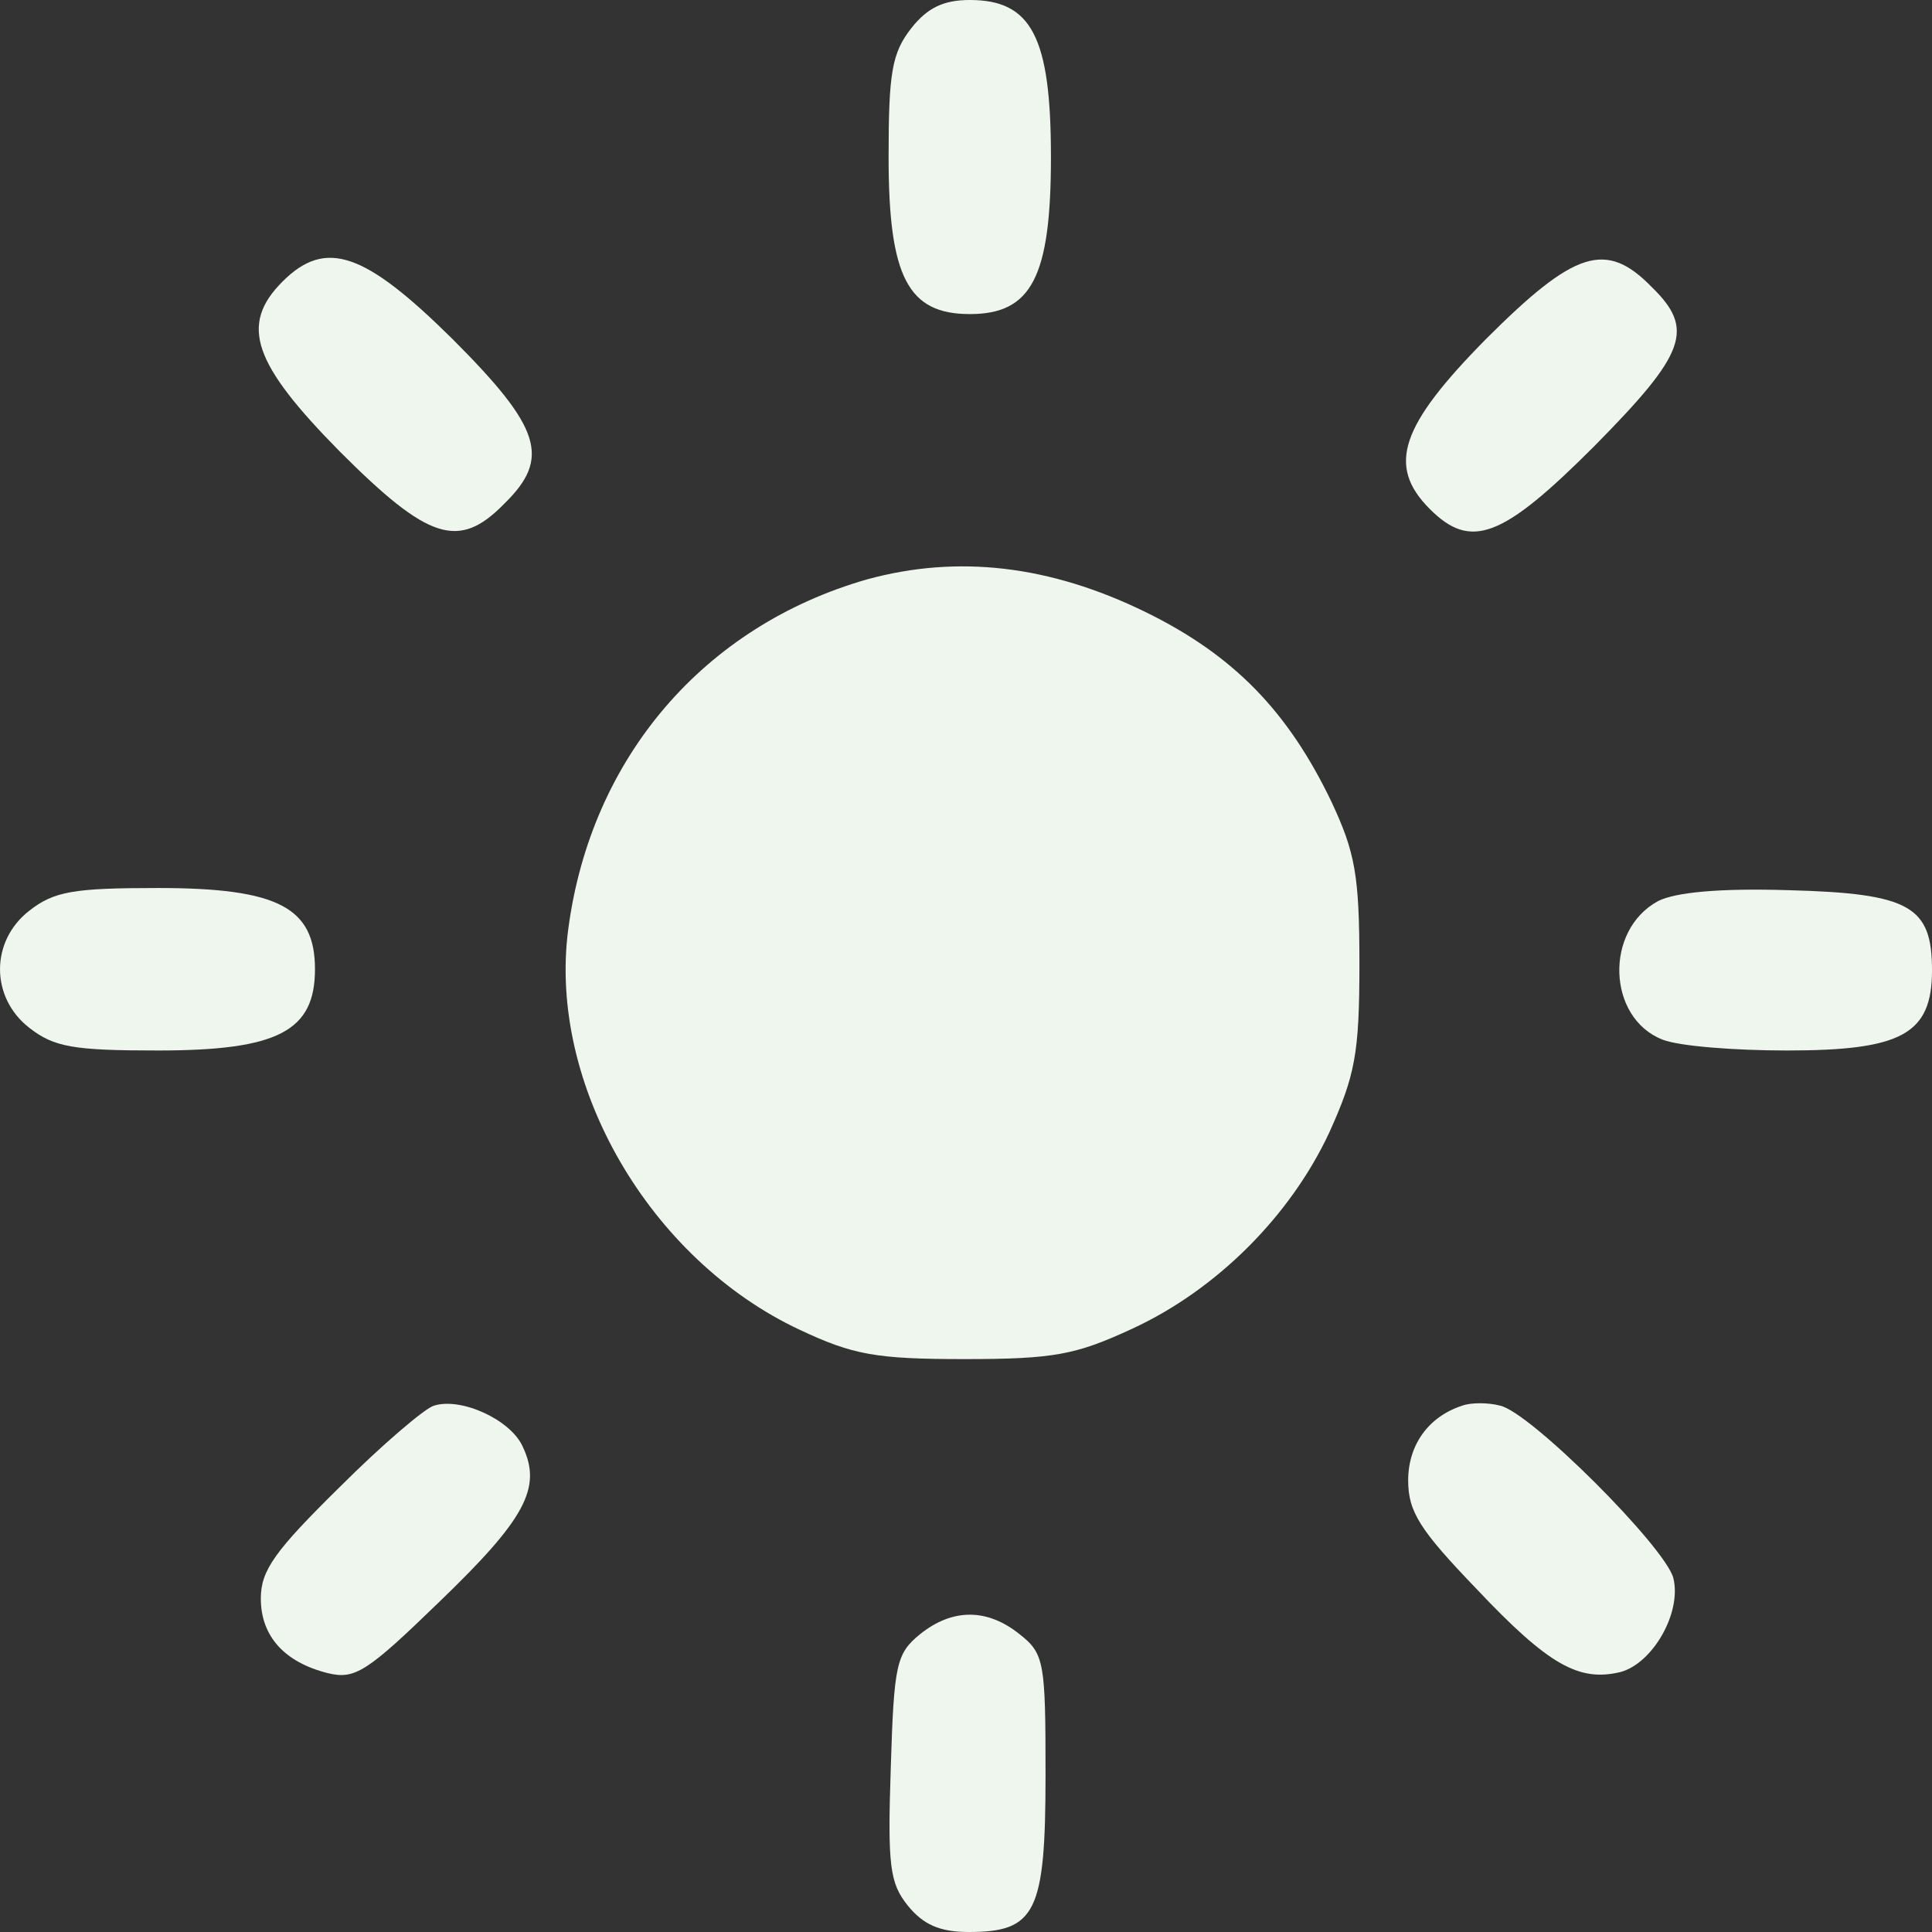 <svg width="30" height="30" viewBox="0 0 30 30" fill="none" xmlns="http://www.w3.org/2000/svg">
<rect x="0" y="0" width="30" height="30" fill="#333333" stroke="none"/>
<path d="M14.151 0.437C13.849 0.824 13.798 1.127 13.798 2.438C13.798 4.305 14.101 4.877 15.059 4.877C16.017 4.877 16.319 4.305 16.319 2.438C16.319 0.572 16.017 8.27014e-07 15.059 8.27014e-07C14.655 8.27014e-07 14.403 0.118 14.151 0.437Z" fill="#EFF6EE"/>
<path d="M4.387 4.372C3.714 5.045 3.933 5.65 5.277 7.012C6.655 8.391 7.126 8.543 7.832 7.82C8.555 7.113 8.403 6.642 7.025 5.263C5.664 3.918 5.059 3.7 4.387 4.372Z" fill="#EFF6EE"/>
<path d="M23.076 5.263C21.748 6.609 21.529 7.231 22.202 7.904C22.84 8.543 23.328 8.358 24.756 6.928C26.185 5.482 26.319 5.112 25.647 4.456C24.941 3.733 24.454 3.885 23.076 5.263Z" fill="#EFF6EE"/>
<path d="M13.462 8.997C10.941 9.72 9.176 11.755 8.824 14.428C8.504 16.833 10.084 19.557 12.42 20.65C13.244 21.037 13.597 21.104 14.975 21.104C16.37 21.104 16.706 21.037 17.58 20.633C18.891 20.028 20.034 18.884 20.639 17.59C21.042 16.698 21.109 16.362 21.109 14.966C21.109 13.587 21.042 13.234 20.672 12.444C20 11.048 19.16 10.174 17.782 9.501C16.302 8.778 14.874 8.61 13.462 8.997Z" fill="#EFF6EE"/>
<path d="M0.454 14.142C-0.151 14.613 -0.151 15.488 0.454 15.959C0.84 16.261 1.143 16.312 2.454 16.312C4.319 16.312 4.891 16.009 4.891 15.05C4.891 14.092 4.319 13.789 2.454 13.789C1.143 13.789 0.84 13.84 0.454 14.142Z" fill="#EFF6EE"/>
<path d="M25.748 13.991C24.908 14.445 24.958 15.807 25.815 16.143C26.067 16.244 26.924 16.312 27.748 16.312C29.529 16.312 30 16.059 30 15.067C30 14.075 29.664 13.873 27.782 13.823C26.689 13.789 26.017 13.857 25.748 13.991Z" fill="#EFF6EE"/>
<path d="M6.739 21.827C6.605 21.861 5.933 22.433 5.277 23.089C4.269 24.081 4.05 24.383 4.05 24.821C4.05 25.409 4.42 25.813 5.092 25.981C5.513 26.082 5.697 25.964 6.824 24.871C8.151 23.593 8.42 23.105 8.118 22.466C7.933 22.046 7.16 21.693 6.739 21.827Z" fill="#EFF6EE"/>
<path d="M22.706 21.827C22.185 21.995 21.866 22.433 21.866 22.988C21.866 23.475 22.05 23.761 22.924 24.669C24.05 25.863 24.521 26.116 25.16 25.964C25.664 25.83 26.118 25.039 25.983 24.501C25.849 24.014 23.765 21.928 23.294 21.827C23.109 21.777 22.84 21.777 22.706 21.827Z" fill="#EFF6EE"/>
<path d="M14.286 25.376C13.916 25.678 13.882 25.846 13.832 27.444C13.781 28.974 13.815 29.243 14.101 29.596C14.336 29.882 14.588 30 15.042 30C16.084 30 16.235 29.697 16.235 27.562C16.235 25.813 16.218 25.678 15.832 25.376C15.328 24.972 14.79 24.972 14.286 25.376Z" fill="#EFF6EE"/>
</svg>
